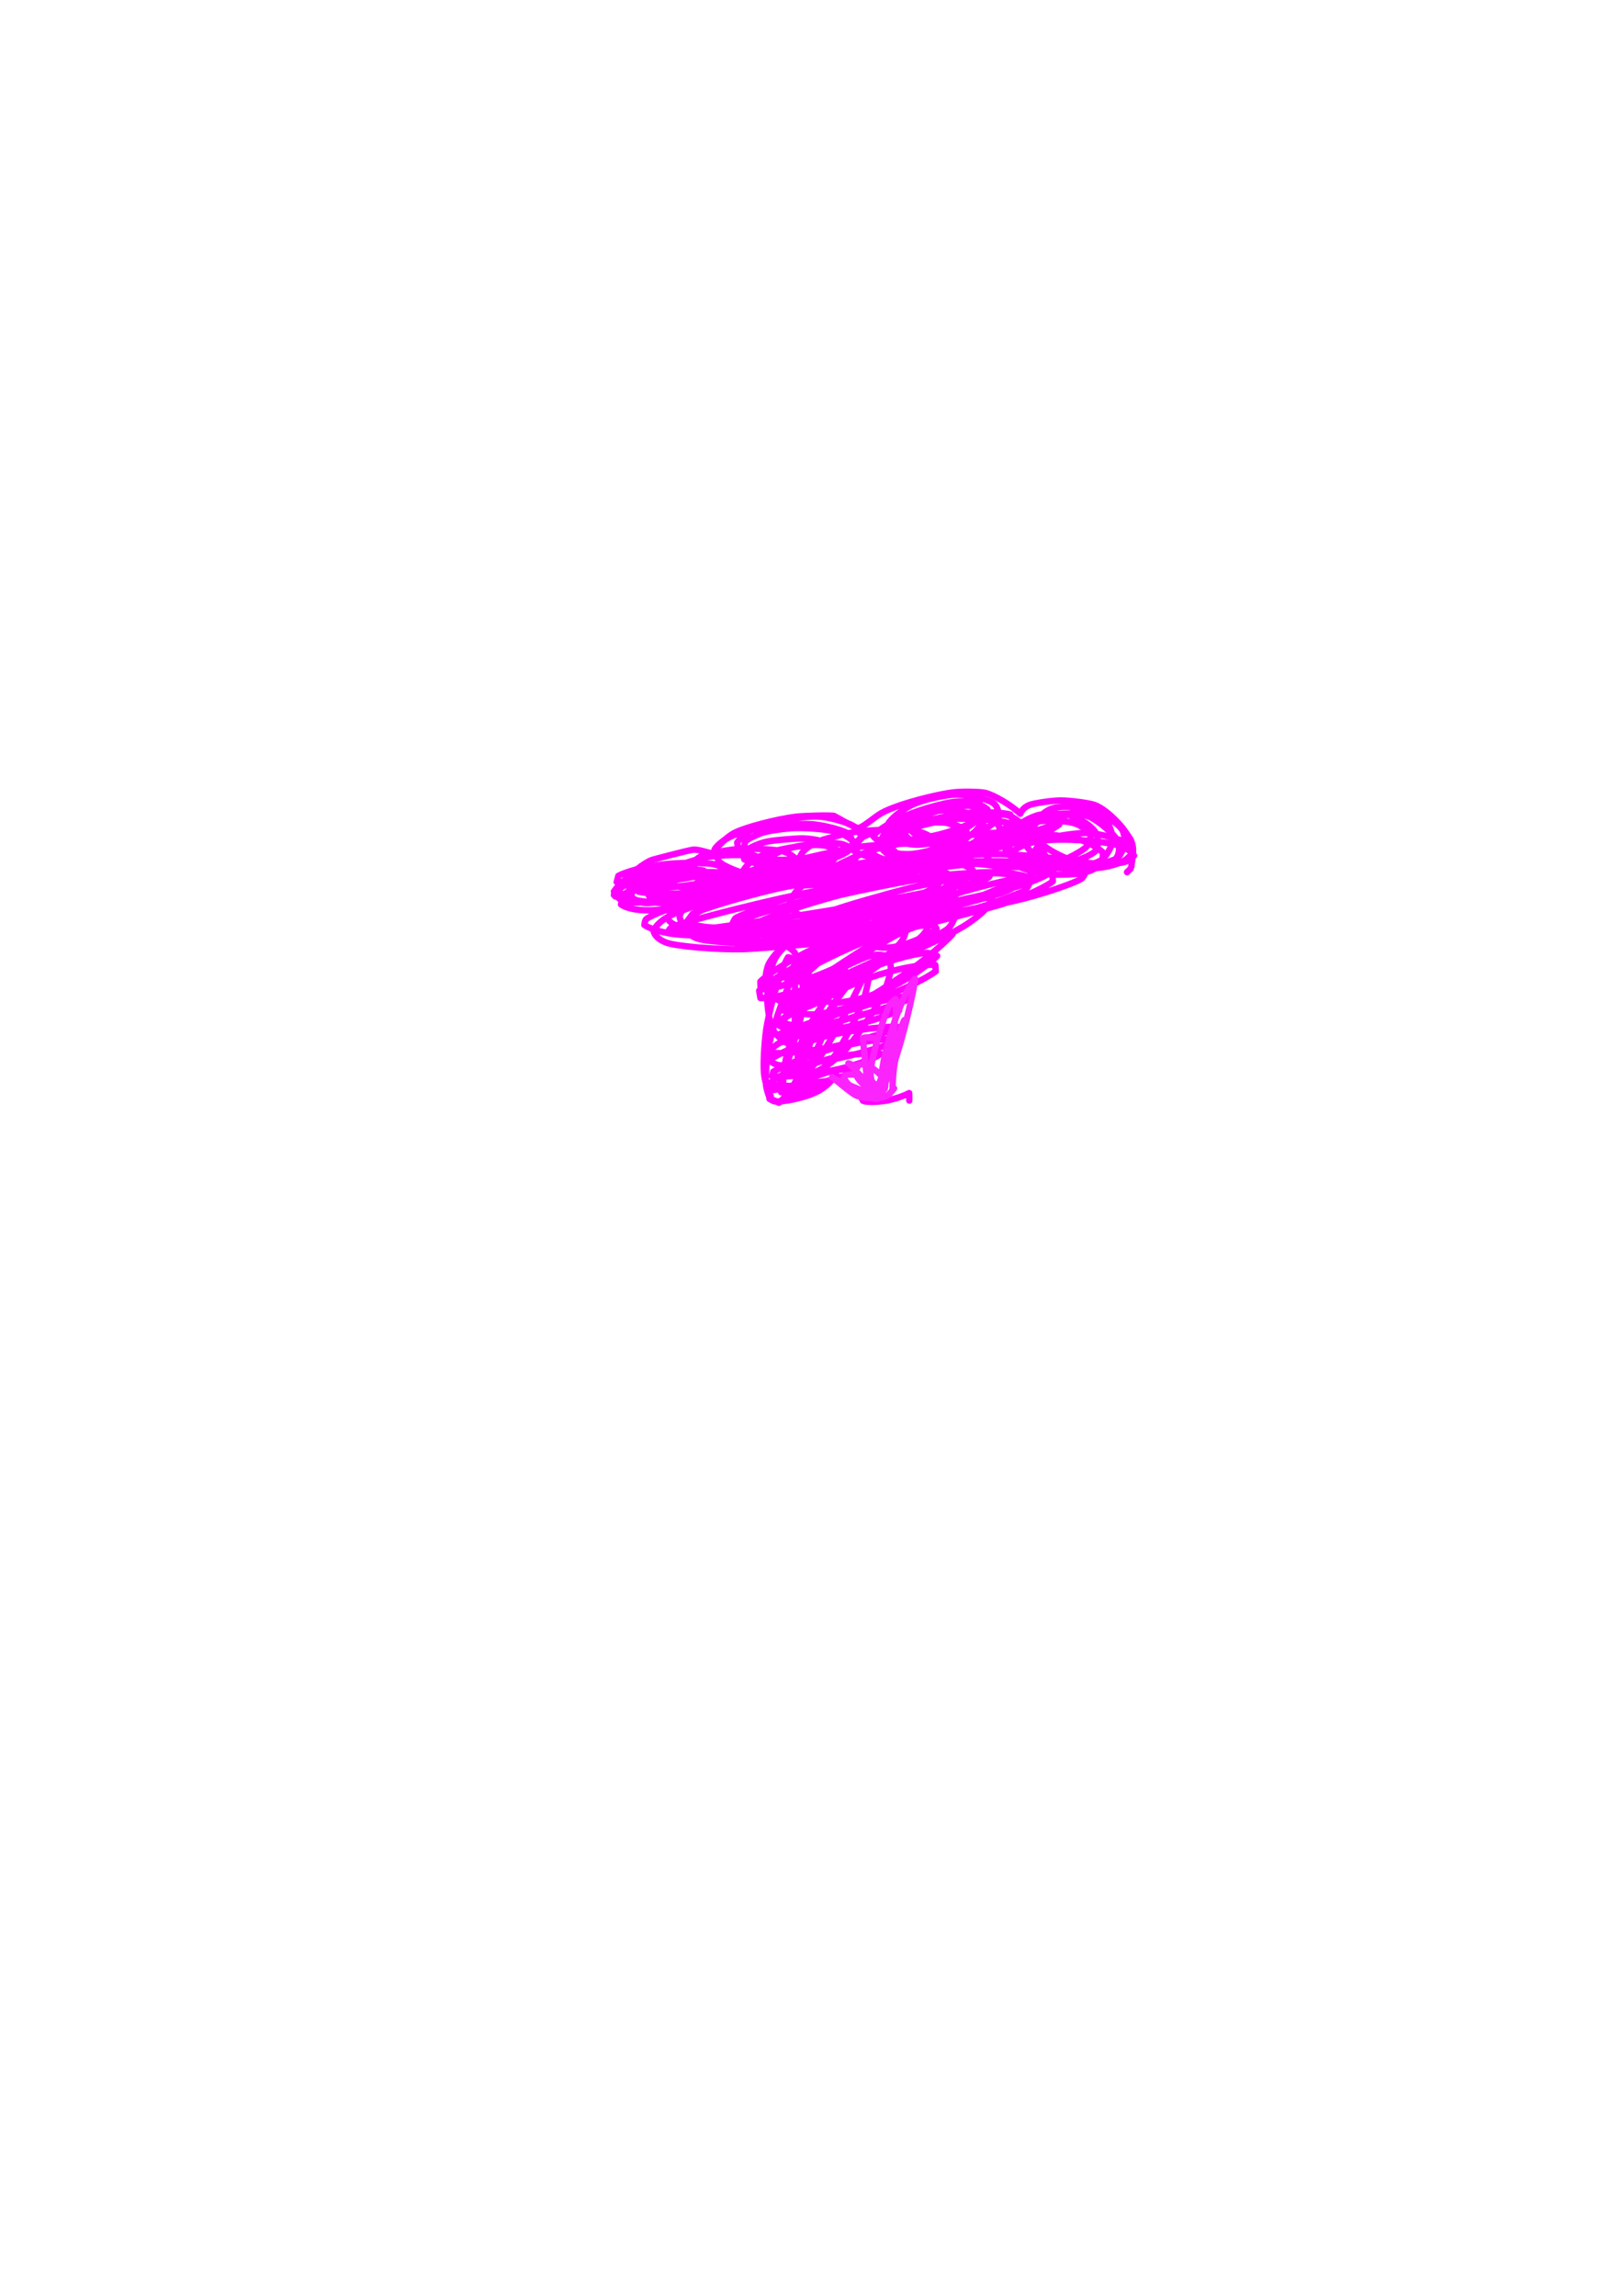 <?xml version="1.0" encoding="UTF-8" standalone="no"?>
<!DOCTYPE svg PUBLIC "-//W3C//DTD SVG 1.1//EN" "http://www.w3.org/Graphics/SVG/1.1/DTD/svg11.dtd">
<svg width="128.40" height="181.68" viewBox="0.00 0.00 535.00 757.00" xmlns="http://www.w3.org/2000/svg" xmlns:xlink="http://www.w3.org/1999/xlink">
<g stroke-linecap="round" transform="translate(44.00, 155.00)" id="180-구름-2">
<path d="M158.87,140.57 C158.87,140.57 158.37,140.06 158.37,140.06 C158.75,138.25 163.23,133.85 166.18,131.42 C167.76,130.15 169.67,128.93 170.97,128.48 C171.38,128.35 182.95,125.27 184.56,125.11 C186.37,124.94 190.19,126.43 190.84,126.32 C191.34,125.72 194.21,121.77 197.90,119.69 C201.35,117.79 212.06,115.03 218.37,114.25 C221.16,113.92 229.99,113.70 230.99,114.00 C231.34,114.11 237.33,117.78 238.87,117.95 C240.18,118.05 244.34,114.26 246.69,112.97 C252.39,109.89 265.80,106.63 270.81,106.17 C274.03,105.89 279.24,106.03 280.71,106.37 C283.74,107.11 289.46,110.51 292.31,113.28 C292.89,111.92 293.89,110.93 295.48,110.33 C296.89,109.81 302.52,108.93 305.45,108.89 C308.63,108.86 315.08,109.73 316.85,110.38 C320.34,111.73 324.20,115.63 326.22,118.18 C326.50,118.55 328.31,121.12 328.62,121.68 C329.37,123.11 329.64,124.70 329.42,126.81 C329.27,128.08 328.92,131.14 328.81,131.25 C328.60,131.44 328.17,131.87 327.51,132.54" fill="none" stroke="rgb(255, 0, 255)" stroke-width="2.11" stroke-opacity="1.00" stroke-linejoin="round"/>
<path d="M255.74,207.82 C255.74,207.82 255.69,205.36 255.69,205.36 C253.77,206.40 250.22,207.52 247.83,207.89 C244.06,208.44 241.37,208.28 240.48,207.90 C239.37,205.48 236.55,202.92 231.80,199.61 C231.51,199.41 231.23,199.20 230.96,199.00 C231.22,199.94 229.83,202.21 226.10,204.47 C222.09,206.85 213.38,208.55 211.08,208.02 C211.08,208.02 209.67,207.29 209.67,207.29 C209.67,207.29 210.07,206.32 210.07,206.32" fill="none" stroke="rgb(255, 0, 255)" stroke-width="2.11" stroke-opacity="1.00" stroke-linejoin="round"/>
<path d="M189.49,135.05 C189.41,134.03 188.86,132.78 188.09,132.11 C187.20,131.41 181.70,131.98 178.21,133.15 C175.66,134.04 171.62,135.97 169.04,138.66 C169.04,138.66 170.02,140.47 170.02,140.47 C173.74,141.06 178.15,141.29 183.27,140.53 C189.91,139.50 200.11,137.08 208.22,134.61 C209.26,134.28 210.14,133.70 211.69,132.43 C208.54,131.96 190.54,133.30 186.21,133.86 C180.72,134.58 167.84,137.12 166.12,137.83 C166.12,137.83 166.42,138.92 166.42,138.92 C170.99,139.95 180.94,139.87 190.62,138.68 C197.86,137.72 204.18,135.53 205.28,134.92 C205.28,134.92 205.00,133.63 205.00,133.63 C201.78,132.75 188.70,132.08 179.83,132.84 C175.27,133.26 170.06,134.09 166.78,134.99 C163.15,136.05 160.63,137.48 159.83,138.36 C160.93,140.09 162.18,141.01 164.27,141.49 C174.81,143.87 190.23,142.14 190.90,142.01 C192.64,141.66 194.07,140.67 195.72,138.84 C195.59,137.03 194.42,135.35 192.21,134.20 C190.58,133.36 183.93,132.68 181.39,132.85 C179.12,133.02 173.83,134.10 171.52,134.84 C169.00,135.67 162.30,138.97 161.68,140.03 C161.43,140.45 161.11,141.50 160.70,143.16 C162.93,144.68 167.23,145.43 172.65,144.98 C176.94,144.58 184.96,141.65 186.17,140.53 C187.63,139.09 188.59,136.57 187.93,135.38 C187.27,134.26 185.41,133.20 183.80,132.84 C180.90,132.30 175.78,132.74 172.42,133.88 C170.93,134.40 168.87,135.38 167.03,136.40 C165.61,137.21 164.81,138.33 163.82,140.56 C165.96,142.13 167.63,142.82 169.78,142.72 C173.49,142.53 180.76,140.79 181.45,140.55 C185.61,139.02 186.55,137.63 187.12,135.84 C185.72,134.24 184.60,133.45 182.73,132.93 C179.46,132.05 173.11,131.82 169.23,132.57 C167.53,132.91 165.06,133.72 163.02,134.57 C161.37,135.27 160.17,136.45 158.37,138.91 C159.64,141.16 160.87,142.25 162.96,142.45 C168.36,142.96 178.64,140.93 182.70,139.21 C183.75,138.76 185.68,137.71 187.14,136.80 C188.42,136.00 189.11,135.03 189.77,133.44 C188.82,132.00 183.38,131.08 180.67,130.93 C178.10,130.82 172.84,131.30 171.38,131.81 C169.06,132.62 167.53,133.96 166.73,135.68 C167.65,137.80 168.55,138.96 170.00,139.47 C172.72,140.42 178.13,140.44 180.89,140.02 C183.16,139.65 187.67,138.41 189.37,137.73 C194.12,135.73 195.20,134.33 196.12,132.23 C193.82,130.63 192.06,129.86 189.69,129.69 C171.91,128.45 161.17,132.98 159.84,133.74 C159.84,133.74 159.29,135.80 159.29,135.80 C161.06,136.96 166.38,137.64 171.08,137.71 C184.28,137.83 200.91,133.06 204.31,131.81 C206.18,131.12 206.98,130.26 207.37,128.87 C205.16,127.70 203.45,127.10 201.40,126.95 C197.74,126.69 191.06,127.14 188.45,127.64 C186.48,128.03 180.09,129.99 177.07,131.46 C175.31,132.33 174.51,133.40 173.84,135.36 C175.36,136.49 178.72,137.38 182.99,137.65 C188.27,137.95 201.18,136.51 206.80,134.78 C209.01,134.09 216.03,131.19 216.84,130.34 C217.18,129.97 217.62,129.17 218.15,127.94 C216.48,126.53 215.15,125.82 213.20,125.48 C209.91,124.93 202.90,124.70 200.33,124.79 C198.18,124.89 190.62,126.02 187.53,127.14 C185.74,127.80 184.87,128.86 184.12,130.86 C186.51,132.50 190.25,133.67 194.99,133.94 C201.31,134.26 217.18,132.34 222.44,130.62 C227.44,128.94 229.97,127.47 231.33,126.35 C231.33,126.35 231.31,124.04 231.31,124.04 C229.27,122.79 225.14,121.51 220.66,121.39 C218.71,121.35 211.57,121.94 209.25,122.38 C206.31,122.97 203.95,123.94 200.75,126.07 C200.75,126.07 201.37,128.34 201.37,128.34 C203.53,129.49 208.76,130.37 211.60,130.45 C217.56,130.56 229.20,128.49 233.90,126.55 C235.93,125.70 236.90,124.47 237.39,122.40 C235.08,120.54 233.34,119.57 231.01,119.06 C226.74,118.14 220.28,117.80 216.80,118.04 C212.93,118.34 208.72,119.01 206.92,119.66 C205.03,120.39 201.99,121.80 201.66,122.50 C201.49,122.87 201.34,123.80 201.22,125.29 C202.75,126.72 207.25,128.03 209.90,128.33 C215.41,128.91 226.76,127.75 233.30,125.93 C235.98,125.15 238.01,123.60 240.12,121.19 C239.04,118.83 238.08,117.58 236.39,116.83 C233.16,115.40 228.62,114.40 226.30,114.23 C220.51,113.84 209.40,116.00 204.76,118.08 C201.91,119.41 199.81,121.46 198.98,122.80 C199.58,125.72 200.44,127.28 202.34,128.07 C205.71,129.46 211.12,130.42 213.42,130.55 C216.16,130.69 221.67,130.36 224.30,129.87 C226.22,129.49 232.46,127.57 234.23,126.39 C234.79,126.01 236.39,124.17 237.21,123.27 C236.71,121.03 236.06,119.90 234.51,119.26 C231.38,117.98 226.66,117.00 224.17,116.77 C217.62,116.19 204.15,118.02 198.51,120.07 C194.89,121.44 192.43,123.59 191.58,124.98 C191.92,126.10 192.58,128.44 192.95,128.93 C194.27,130.60 200.68,132.93 203.43,133.46 C208.49,134.38 219.65,133.85 223.75,132.52 C225.87,131.80 228.06,130.74 229.57,129.66 C231.08,128.56 231.56,127.51 231.61,125.65 C230.02,124.37 228.80,123.82 226.86,123.63 C221.76,123.15 210.97,125.23 207.55,126.79 C202.85,129.05 201.48,130.85 200.23,133.45 C201.06,134.21 202.68,135.80 203.30,136.06 C205.35,136.91 212.30,137.15 214.40,137.00 C217.29,136.78 223.30,135.63 226.17,134.81 C228.63,134.09 233.56,132.02 236.37,130.18 C237.76,129.25 238.21,128.03 238.31,125.96 C236.19,124.29 234.69,123.44 232.96,123.16 C227.89,122.35 218.65,123.63 214.29,125.22 C213.14,125.66 211.42,126.51 209.21,127.76 C207.38,128.81 206.57,130.33 205.93,133.28 C207.50,135.18 213.02,136.58 216.38,136.84 C222.70,137.27 236.16,135.70 242.05,134.33 C249.06,132.68 262.22,127.14 263.11,125.60 C263.36,125.17 263.87,123.98 264.65,122.04 C261.32,119.74 259.05,118.88 255.03,118.55 C251.12,118.26 240.99,118.84 239.25,119.03 C235.92,119.41 228.14,121.55 227.49,121.76 C224.93,122.64 221.48,124.34 220.16,126.58 C219.99,126.88 219.69,127.45 219.25,128.30 C220.36,130.15 225.03,131.60 227.84,131.93 C232.94,132.48 246.54,131.29 253.85,129.67 C257.21,128.92 263.78,127.00 266.39,126.03 C269.18,124.97 273.65,122.63 274.90,121.03 C274.90,121.03 274.52,118.73 274.52,118.73 C271.99,117.24 270.10,116.52 267.58,116.23 C261.99,115.62 251.29,116.96 246.29,118.50 C244.97,118.91 242.82,119.80 240.59,120.86 C238.61,121.81 237.87,123.10 237.51,125.50 C239.43,126.99 245.13,128.18 248.43,128.41 C255.10,128.80 270.17,126.99 277.69,124.91 C280.98,123.99 285.88,122.08 287.90,121.04 C289.98,119.96 291.19,118.51 292.17,116.10 C290.15,114.41 288.49,113.61 286.33,113.51 C279.30,113.18 264.77,115.59 259.09,117.33 C257.65,117.77 248.26,121.18 247.39,121.59 C246.01,122.27 243.80,124.74 242.87,125.85 C244.98,127.52 246.58,128.31 248.74,128.46 C255.27,128.91 269.31,126.21 275.29,124.11 C281.46,121.92 288.49,117.67 290.12,115.84 C290.12,115.84 289.02,113.53 289.02,113.53 C286.27,112.74 279.23,112.60 274.81,113.05 C272.31,113.32 263.10,114.95 259.16,116.20 C255.60,117.35 252.53,118.87 250.51,121.17 C250.03,121.73 249.56,122.29 249.08,122.85 C250.08,125.14 251.04,126.27 252.77,126.65 C256.04,127.36 260.90,127.45 263.08,127.21 C268.05,126.65 274.41,124.40 277.15,122.73 C278.48,121.87 280.46,119.02 280.42,117.64 C280.34,116.25 278.33,114.37 276.68,113.61 C273.95,112.50 269.60,112.05 266.89,112.17 C264.57,112.29 260.14,113.15 257.85,113.94 C255.34,114.82 250.70,117.26 247.95,119.63 C246.55,120.84 246.31,122.24 246.74,124.92 C248.81,126.38 254.07,126.76 256.91,126.50 C262.30,125.95 272.44,122.57 276.19,120.13 C277.94,118.98 279.06,117.31 280.10,114.54 C279.52,112.56 278.11,111.18 275.83,110.66 C273.99,110.27 266.24,111.66 262.68,113.17 C259.37,114.61 253.40,118.76 253.06,119.77 C252.95,120.13 252.95,120.92 253.08,122.15 C256.72,123.13 259.36,123.25 262.61,122.58 C267.43,121.51 272.58,119.21 275.69,117.21 C277.64,115.95 278.77,114.55 279.96,112.17 C279.96,112.17 278.97,109.95 278.97,109.95 C274.80,108.97 272.22,108.84 267.25,109.94 C250.84,113.69 244.69,119.57 243.72,120.45 C244.78,121.90 245.92,122.49 248.12,122.55 C251.43,122.61 256.12,122.05 262.38,120.83 C266.76,119.94 269.93,118.98 274.56,117.06 C279.32,115.03 280.58,113.66 281.51,111.85 C279.98,110.61 278.70,110.04 276.81,109.96 C273.49,109.84 266.71,110.83 263.70,111.61 C257.83,113.17 251.40,116.78 250.12,117.73 C247.50,119.72 246.68,123.02 246.35,124.22 C247.10,125.56 248.52,126.70 250.55,127.46 C254.03,128.73 266.24,128.35 273.78,127.08 C279.65,126.04 290.74,123.05 298.34,120.30 C301.80,118.99 303.04,118.27 305.14,116.85 C300.26,117.33 288.92,122.10 285.70,123.72 C283.98,124.58 282.89,125.63 281.38,127.63 C282.59,129.28 283.72,130.10 285.61,130.44 C289.15,131.06 295.01,130.91 298.39,130.35 C302.23,129.69 306.51,128.58 308.38,127.71 C310.36,126.75 313.68,124.90 314.23,124.02 C314.52,123.56 315.00,122.38 315.66,120.49 C313.36,117.68 311.42,116.48 308.27,115.97 C305.59,115.59 301.52,115.48 299.01,115.72 C297.20,115.90 290.61,117.28 288.78,118.47 C288.20,118.85 286.63,120.88 285.83,121.86 C286.83,124.58 287.96,126.04 289.88,126.85 C294.04,128.58 303.99,129.83 308.92,129.14 C311.44,128.76 316.94,126.49 317.51,125.03 C318.20,123.13 317.94,120.56 316.95,119.12 C315.04,116.53 310.37,114.04 307.52,113.52 C305.13,113.14 301.32,113.20 298.74,113.61 C295.97,114.11 290.25,117.27 289.06,119.52 C288.87,119.91 288.24,123.39 288.31,123.81 C288.78,125.95 294.55,129.40 297.61,130.15 C300.41,130.79 305.16,131.30 307.85,131.23 C310.05,131.15 315.97,130.23 318.48,128.87 C320.92,127.51 323.07,123.04 322.86,121.31 C322.64,119.69 321.51,116.67 320.82,115.79 C319.50,114.22 315.14,112.03 312.89,112.05 C310.40,112.12 304.54,114.80 302.38,116.90 C301.21,118.10 299.57,120.78 299.30,122.08 C299.07,123.47 299.86,126.32 300.82,127.45 C302.67,129.51 308.69,131.42 311.21,131.64 C313.43,131.80 317.73,131.27 319.35,130.68 C321.40,129.90 323.82,128.45 324.86,127.30 C325.48,126.58 326.82,123.93 326.94,123.11 C327.04,122.30 326.44,119.50 326.01,118.71 C324.57,116.28 318.98,112.92 316.16,112.02 C313.19,111.15 306.95,110.53 303.68,111.29 C302.00,111.71 300.67,112.48 299.20,113.82 C297.81,115.17 297.01,116.53 296.96,117.85 C296.96,119.12 298.12,121.89 299.21,123.03 C301.23,125.09 306.39,127.63 308.40,128.26 C310.14,128.79 316.29,129.92 318.97,129.71 C319.39,129.67 323.20,128.59 323.67,128.20 C325.07,126.96 325.30,123.95 324.18,121.81 C323.20,120.03 318.13,115.54 315.00,114.23 C311.78,112.94 304.99,112.87 301.79,114.00 C300.25,114.58 297.19,116.37 296.06,117.39 C294.78,118.61 293.64,121.01 293.76,122.37 C293.95,123.84 295.68,125.91 297.55,127.16 C300.62,129.12 312.15,131.45 317.59,131.13 C320.79,130.91 325.86,129.69 327.66,127.92 C327.99,127.59 328.45,127.16 329.03,126.62 C328.71,124.56 328.26,123.47 327.25,122.85 C325.23,121.65 318.87,119.91 315.07,119.66 C311.48,119.45 304.33,120.50 301.24,121.56 C299.55,122.15 298.56,123.15 297.33,125.20 C300.02,127.63 302.38,128.74 306.24,129.38 C311.87,130.25 324.88,130.13 327.31,128.96 C327.82,128.71 328.66,128.09 329.83,127.09 C328.51,125.41 327.26,124.47 325.17,123.83 C319.14,122.02 305.61,121.30 299.36,122.17 C294.45,122.90 292.27,123.88 288.97,126.27 C289.46,128.63 290.25,130.01 291.96,130.77 C294.95,132.07 300.25,133.10 302.52,133.28 C305.24,133.47 310.11,133.29 312.60,132.85 C315.76,132.23 318.41,130.64 319.57,129.47 C319.57,129.47 319.52,125.98 319.52,125.98 C317.28,123.92 313.69,122.31 311.34,121.63 C306.29,120.21 293.22,119.32 287.46,119.43 C271.89,119.77 265.77,122.68 263.98,123.71 C263.98,123.71 263.77,126.22 263.77,126.22 C265.81,127.72 271.41,129.23 275.37,129.54 C279.49,129.83 286.52,129.39 289.70,128.86 C293.15,128.22 295.60,126.97 298.68,124.21 C298.36,121.75 297.82,120.49 296.40,119.66 C293.62,118.03 289.47,116.57 287.25,116.06 C281.42,114.75 267.66,114.54 261.79,115.61 C257.94,116.36 254.84,117.89 253.77,118.82 C254.46,120.82 255.56,121.88 257.71,122.42 C261.93,123.46 271.49,123.93 276.01,123.31 C278.40,122.97 284.21,121.28 284.76,120.42 C284.96,120.12 285.24,119.31 285.61,118.00 C284.20,115.14 279.83,111.99 277.68,111.11 C275.45,110.25 269.98,109.62 267.05,110.03 C263.78,110.53 257.32,112.89 256.53,113.92 C256.22,114.32 255.66,115.38 254.82,117.11 C255.61,117.97 257.18,119.82 257.80,120.13 C259.56,120.98 266.23,121.54 267.92,121.49 C270.31,121.41 274.39,120.73 277.11,119.97 C279.89,119.15 284.79,115.92 285.18,114.43 C285.50,112.94 284.65,110.63 283.52,109.82 C281.26,108.32 275.28,106.91 271.62,106.91 C268.00,106.96 261.41,108.34 257.58,109.92 C254.35,111.29 250.57,114.04 249.02,116.17 C248.12,117.48 248.07,119.65 248.96,121.11 C249.67,122.21 255.70,123.61 259.02,123.47 C261.89,123.32 267.57,121.81 268.88,121.01 C270.50,120.00 271.29,118.82 271.23,117.76 C269.86,116.33 265.32,115.49 262.36,115.47 C260.31,115.47 255.18,116.10 253.60,116.95 C252.67,117.47 250.92,119.12 250.30,120.10 C249.57,121.34 249.09,124.02 249.57,125.25 C250.10,126.53 251.97,128.52 253.00,129.06 C254.98,129.99 260.28,130.63 262.80,130.28 C264.17,130.07 266.08,129.56 267.74,128.94 C269.41,128.31 270.44,127.30 271.70,125.26 C270.12,123.35 268.81,122.41 266.89,122.15 C261.66,121.47 249.69,123.24 243.06,125.44 C235.74,127.90 222.96,134.67 219.10,138.20 C218.04,139.19 217.27,140.51 216.25,142.89 C216.66,144.67 217.96,146.06 220.30,146.90 C224.04,148.23 237.35,147.91 243.42,146.96 C249.57,145.97 261.08,142.67 265.63,140.58 C269.06,138.97 274.14,135.26 275.07,133.94 C276.17,132.29 276.64,129.37 275.83,128.05 C274.53,126.03 269.51,124.06 267.07,123.60 C261.00,122.50 245.12,123.37 239.79,124.12 C234.39,124.88 219.66,128.22 213.65,129.82 C196.41,134.76 185.75,140.55 183.26,142.50 C181.92,143.62 180.36,145.60 180.08,146.84 C179.82,148.12 181.39,150.40 183.05,151.61 C185.99,153.63 198.46,155.54 204.75,155.47 C213.19,155.30 223.67,154.21 231.70,152.70 C239.32,151.16 252.92,147.58 259.50,145.24 C267.90,142.21 274.97,137.78 275.96,136.67 C277.11,135.31 277.58,133.07 276.75,132.04 C275.34,130.41 270.07,128.82 267.51,128.49 C262.07,127.80 250.19,128.26 243.49,129.04 C236.55,129.87 221.14,133.19 215.98,134.49 C198.44,139.06 186.55,145.18 184.43,146.71 C183.10,147.70 182.40,148.67 181.63,150.48 C182.06,151.95 183.26,153.26 185.22,154.16 C188.59,155.67 202.73,156.26 210.13,155.70 C216.27,155.22 230.85,153.15 237.80,151.80 C244.62,150.40 257.91,147.23 264.48,145.42 C274.69,142.44 287.47,137.63 288.71,135.97 C288.89,135.71 289.27,135.06 289.83,134.00 C289.24,132.75 287.75,131.63 285.44,130.86 C281.20,129.49 266.59,129.10 258.96,129.49 C255.10,129.69 239.47,131.43 232.37,132.46 C225.04,133.71 210.75,136.55 204.03,138.09 C197.59,139.75 183.43,143.78 177.53,146.55 C174.10,148.20 172.70,149.73 171.38,151.69 C171.65,153.31 173.00,154.71 175.52,155.71 C178.87,157.02 192.70,158.09 200.68,157.91 C204.34,157.82 220.72,156.55 228.10,155.68 C235.77,154.55 251.13,151.73 258.73,150.23 C265.45,148.73 281.21,144.60 286.12,143.12 C295.01,140.37 301.44,136.87 303.05,135.55 C303.05,135.55 302.84,131.82 302.84,131.82 C299.11,130.30 292.38,129.30 289.71,129.10 C285.05,128.75 274.43,128.97 265.11,129.47 C255.83,130.12 216.79,135.67 204.71,137.95 C198.16,139.32 185.15,142.24 177.29,144.44 C174.53,145.20 169.39,147.43 168.89,148.15 C168.71,148.41 168.55,149.00 168.41,149.94 C171.09,151.71 176.08,152.72 178.69,153.01 C184.39,153.61 196.14,153.69 205.70,153.34 C215.43,152.82 249.01,149.03 262.73,147.03 C269.20,145.96 282.96,143.52 289.66,142.16 C299.32,139.99 311.76,135.69 312.88,134.34 C313.11,134.05 313.52,133.32 314.09,132.16 C312.79,130.61 311.80,129.81 310.35,129.33 C304.97,127.58 289.10,126.54 283.69,126.54 C273.02,126.57 242.57,129.43 229.54,131.47 C222.60,132.67 209.86,135.20 202.01,137.09 C181.85,142.36 177.60,145.75 176.06,147.38 C176.25,148.67 177.56,149.77 180.12,150.52 C183.56,151.52 198.20,152.05 206.31,151.62 C209.99,151.42 227.14,149.70 234.69,148.73 C253.07,145.93 283.30,139.81 291.99,137.05 C299.97,134.43 301.97,133.01 303.38,131.70 C300.07,129.66 298.72,129.22 294.10,129.05 C288.99,128.92 277.68,129.62 268.96,130.60 C255.70,132.34 224.45,138.49 214.54,141.46 C208.03,143.42 198.66,147.36 198.36,147.76 C198.04,148.18 197.46,149.37 196.60,151.32 C199.64,152.62 206.43,153.28 208.40,153.36 C212.28,153.49 227.44,152.28 233.98,151.39 C246.24,149.52 273.98,143.40 285.76,139.48 C288.66,138.47 291.83,136.96 293.34,135.09 C289.62,133.32 288.30,132.97 283.87,132.88 C278.56,132.82 263.24,134.25 257.36,135.13 C251.46,136.12 239.04,138.61 232.95,140.05 C226.76,141.66 213.82,145.52 206.91,148.61 C204.96,149.49 203.59,150.39 201.28,152.19 C201.28,152.19 202.62,155.16 202.62,155.16 C206.10,156.09 219.16,155.88 227.53,154.90 C238.06,153.56 266.17,147.67 279.51,143.91 C284.10,142.56 292.13,139.34 292.69,139.14 C294.29,138.55 295.02,137.40 295.94,134.50 C292.83,133.21 287.28,132.57 284.43,132.51 C279.03,132.42 264.13,133.52 255.86,134.73 C247.65,136.05 236.47,138.27 230.14,139.58 C224.00,140.97 206.41,145.96 202.73,147.42 C199.68,148.65 198.01,149.77 196.47,151.06 C198.69,152.68 200.00,153.32 201.41,153.29 C208.41,153.12 217.46,152.09 224.87,150.62 C236.76,148.12 258.04,141.94 264.65,139.06 C268.10,137.53 269.43,136.35 270.80,134.92 C268.67,133.07 267.44,132.32 266.16,132.25 C258.30,131.95 250.50,132.18 242.91,132.96 C234.66,133.92 219.64,136.42 213.63,137.64 C197.30,141.30 184.76,145.84 184.47,146.13 C184.12,146.48 183.41,147.47 182.34,149.10 C184.78,150.24 188.96,150.74 191.84,150.82 C197.62,150.97 210.21,150.12 216.41,149.36 C228.39,147.87 251.74,142.42 258.44,140.15 C262.88,138.62 265.26,136.89 265.65,136.01 C262.66,134.83 260.12,134.34 256.50,134.47 C250.89,134.72 239.40,136.00 228.53,137.96 C208.36,141.93 185.98,147.72 178.54,150.20 C177.20,150.64 176.62,151.22 176.15,152.36 C182.50,152.51 215.83,147.41 230.10,145.05 C245.49,142.26 268.76,137.91 275.95,136.22 C280.82,135.06 282.09,134.41 282.34,133.58 C277.03,133.40 261.97,136.31 256.21,137.66 C248.34,139.68 233.35,143.92 230.01,145.33 C225.45,147.35 222.44,148.80 220.23,151.02 C221.67,152.92 223.33,153.65 226.35,153.51 C230.94,153.30 240.60,151.66 249.74,149.44 C266.05,145.22 287.46,138.03 292.80,135.38 C292.80,135.38 292.59,134.33 292.59,134.33 C283.77,135.94 273.95,138.66 263.66,141.91 C257.17,144.15 241.48,150.05 235.48,152.93 C228.85,156.13 221.57,160.54 218.75,162.51 C216.87,163.85 215.87,166.64 215.38,167.88 C217.93,168.73 222.01,168.68 224.61,168.35 C230.18,167.62 243.57,163.70 249.68,161.56 C256.25,159.19 267.47,154.08 273.48,150.47 C276.29,148.77 280.65,145.54 281.98,143.28 C282.27,142.79 282.64,142.16 283.10,141.40 C279.97,140.66 277.62,140.57 274.39,141.28 C269.84,142.33 255.98,146.86 246.81,150.55 C239.98,153.43 225.62,159.69 221.21,162.03 C210.95,167.52 208.26,169.74 206.26,171.60 C206.26,171.60 206.68,174.03 206.68,174.03 C210.96,174.29 222.88,171.01 231.94,167.87 C250.45,161.00 264.11,153.97 267.69,151.73 C269.13,150.83 269.95,149.55 270.84,147.05 C268.85,146.38 263.29,146.92 260.29,147.58 C254.07,149.00 246.71,151.51 235.99,155.85 C227.18,159.59 216.31,165.49 212.47,168.01 C210.95,169.01 210.12,170.50 209.27,173.44 C211.47,174.32 215.89,173.84 219.85,172.98 C223.18,172.22 242.84,164.32 246.96,162.08 C251.57,159.51 254.83,157.48 257.97,155.24 C260.66,153.25 261.42,151.90 262.39,149.48 C259.34,149.93 255.96,150.87 250.69,153.69 C243.51,157.70 226.84,167.18 223.54,169.67 C220.13,172.32 218.70,174.06 218.60,174.91 C221.18,175.04 222.81,174.91 224.48,174.12 C228.23,172.36 245.02,162.66 249.87,158.74 C253.46,155.73 254.38,153.77 254.54,151.65 C251.84,152.05 248.32,153.26 245.44,154.95 C236.41,160.31 219.33,172.05 217.08,173.70 C216.07,174.44 215.32,175.64 214.12,178.13 C217.73,178.20 220.29,177.76 223.06,176.60 C235.77,171.08 248.04,161.45 249.75,160.02 C247.85,160.06 246.81,160.32 245.19,161.27 C238.75,164.97 216.03,179.51 213.87,180.90" fill="none" stroke="rgb(255, 0, 255)" stroke-width="2.11" stroke-opacity="1.00" stroke-linejoin="round"/>
<path d="M308.44,130.53 C307.42,130.50 304.65,130.46 303.92,130.53 C302.41,130.69 286.65,137.33 279.08,140.53 C272.36,143.38 259.07,148.94 252.49,151.64 C249.06,153.07 245.59,154.74 243.91,156.47 C244.49,157.70 249.47,157.61 252.36,156.85 C259.12,155.01 262.81,152.68 264.74,151.22 C264.74,151.22 263.98,150.01 263.98,150.01 C260.31,149.98 256.49,150.31 252.02,151.54 C240.56,154.76 222.42,163.81 218.03,166.87 C218.03,166.87 217.93,168.65 217.93,168.65 C222.35,168.33 233.07,163.74 241.87,158.78 C243.26,157.97 246.36,156.17 246.70,155.96 C248.44,154.89 249.15,153.93 249.30,152.63 C244.60,152.13 232.90,154.41 227.26,156.50 C220.70,158.97 210.04,165.22 206.65,168.58 C206.65,168.58 206.75,171.05 206.75,171.05 C209.09,171.42 215.18,169.88 218.77,167.92 C222.30,165.94 227.66,160.97 227.98,159.45 C228.34,157.41 226.77,155.05 224.57,154.33 C223.92,154.13 220.02,154.29 219.69,154.36 C218.26,154.69 215.28,156.22 213.77,157.42 C212.19,158.70 210.07,161.35 209.32,162.97 C208.67,164.47 208.19,167.38 208.35,168.75 C208.54,170.05 209.64,172.41 210.45,173.26 C210.71,173.53 213.71,175.54 214.40,175.72 C216.43,176.20 219.69,175.62 220.32,174.41 C221.67,171.62 219.25,162.26 218.43,159.99 C217.95,158.69 216.98,157.86 214.97,156.78 C212.58,158.99 211.11,161.06 210.42,163.74 C209.57,167.22 208.97,171.50 208.91,174.02 C208.87,176.67 209.76,182.12 210.30,183.49 C211.53,186.50 214.38,188.21 215.37,188.85 C217.09,187.72 217.82,186.96 217.90,185.76 C218.06,183.22 218.21,163.29 217.81,160.98 C217.81,160.98 215.75,160.59 215.75,160.59 C212.93,165.28 209.37,178.66 208.52,184.80 C207.90,189.43 207.60,195.63 207.83,198.56 C208.10,201.59 208.72,203.10 209.58,204.61 C209.58,204.61 212.03,204.18 212.03,204.18 C213.81,201.62 218.69,186.01 220.07,180.05 C221.62,173.15 223.37,162.34 222.77,160.20 C220.52,161.74 219.41,162.72 218.77,163.91 C215.83,169.41 210.93,182.44 209.47,189.66 C208.77,193.26 208.33,199.21 208.46,202.02 C208.53,203.49 208.92,204.91 209.77,207.15 C209.77,207.15 212.79,208.53 212.79,208.53 C215.33,206.29 217.41,203.70 219.18,199.54 C225.33,184.80 228.56,168.36 228.57,165.56 C226.79,166.65 225.89,167.43 225.28,168.57 C221.89,175.15 217.50,185.39 215.75,191.45 C213.56,199.11 214.10,204.36 214.63,205.73 C214.63,205.73 216.77,206.34 216.77,206.34 C220.56,201.85 224.56,193.00 228.16,184.15 C231.89,174.41 233.77,168.20 234.53,164.72 C232.04,167.03 230.05,170.50 227.25,175.93 C222.62,185.00 218.12,196.28 218.15,199.28 C218.15,199.28 219.61,200.26 219.61,200.26 C221.85,198.69 224.32,196.42 226.77,192.72 C230.21,187.47 234.80,179.09 239.43,169.63 C240.02,168.47 240.34,167.07 240.79,164.19 C238.30,165.80 231.42,174.61 226.92,181.83 C223.73,186.96 219.68,195.63 218.85,199.04 C218.85,199.04 220.52,201.47 220.52,201.47 C223.27,200.95 227.68,197.63 229.67,195.14 C233.20,190.61 238.55,180.41 240.87,173.86 C241.51,172.02 242.77,166.70 242.33,164.18 C239.21,164.09 236.69,164.97 234.46,167.05 C230.36,170.99 222.97,181.85 220.68,187.32 C220.13,188.66 219.33,190.93 219.14,191.97 C218.75,194.42 219.08,196.99 220.06,197.83 C220.92,198.48 223.68,198.71 225.08,198.24 C227.76,197.29 232.46,193.41 234.12,191.70 C238.47,187.18 246.01,175.86 248.18,170.05 C248.68,168.65 249.29,166.53 249.55,165.22 C249.80,163.97 249.57,162.69 248.86,160.58 C247.32,159.68 245.34,159.49 242.74,160.13 C240.84,160.61 235.28,163.11 232.10,164.95 C229.28,166.60 225.13,169.76 220.99,173.25 C218.23,175.60 214.34,179.99 214.38,182.02 C215.82,183.36 221.07,183.14 223.74,182.47 C229.66,180.90 239.55,175.69 246.27,171.45 C262.54,161.14 269.26,153.78 270.05,152.91 C266.87,152.73 261.00,154.84 258.48,155.76 C253.86,157.50 234.92,165.90 231.56,167.87 C228.62,169.63 226.56,171.96 226.06,173.12 C227.63,174.90 229.15,175.66 231.33,175.59 C233.38,175.52 237.01,174.89 240.30,174.01 C253.25,170.42 263.08,162.12 264.92,160.13 C263.51,159.31 262.12,159.01 260.11,159.25 C253.60,160.05 241.80,164.17 235.20,167.30 C231.97,168.84 227.33,171.38 223.27,173.77 C219.37,176.06 217.74,177.82 217.64,178.67 C221.12,179.39 223.42,179.66 226.40,179.18 C235.93,177.51 248.10,173.60 254.87,170.48 C259.98,168.09 262.23,166.75 264.44,165.24 C264.44,165.24 264.32,163.11 264.32,163.11 C259.63,162.75 250.67,164.52 242.47,167.41 C236.64,169.49 222.59,176.02 216.06,179.73 C214.79,180.47 213.75,181.34 212.37,182.73 C214.15,184.09 216.03,184.57 219.01,184.29 C229.61,183.28 251.68,176.34 255.95,174.24 C255.45,173.52 254.32,173.35 251.95,173.80 C242.64,175.55 216.03,184.24 212.88,185.99 C218.64,186.32 231.76,184.55 238.34,182.83 C245.08,181.06 248.86,179.62 252.37,178.11 C250.42,177.48 244.69,178.40 240.58,179.38 C234.02,180.98 215.71,187.71 213.19,188.74 C212.21,189.14 211.18,189.98 209.21,191.82 C212.75,192.98 226.04,191.23 233.69,189.38 C241.57,187.47 251.22,184.29 252.72,183.79 C251.61,182.76 235.41,184.60 227.34,186.84 C220.07,188.89 211.43,192.98 209.74,194.42 C210.83,195.77 212.30,196.35 214.92,196.28 C221.21,196.12 231.62,194.24 238.78,192.34 C249.72,189.43 251.90,188.17 252.20,187.49 C244.93,187.37 234.09,189.38 227.21,191.62 C218.49,194.49 212.77,197.28 210.87,198.31 C210.87,198.31 210.52,199.81 210.52,199.81 C215.05,200.37 228.43,198.75 236.19,196.50 C239.07,195.62 244.98,193.77 246.25,192.37 C242.33,191.89 234.66,192.83 231.26,193.60 C227.72,194.42 220.75,196.60 217.74,197.78 C213.60,199.43 210.62,200.69 209.91,202.45 C214.05,203.41 221.24,202.93 224.57,202.30 C234.07,200.33 236.72,198.71 237.83,197.68 C235.93,197.10 231.85,197.68 229.05,198.43 C223.48,199.95 215.83,203.45 213.48,205.07 C217.53,205.47 221.38,204.30 224.00,203.39 C225.25,202.94 226.21,202.43 227.54,201.55 C220.92,201.84 216.93,205.09 216.71,205.90 C216.71,205.90 223.09,205.86 223.09,205.86" fill="none" stroke="rgb(255, 0, 255)" stroke-width="2.11" stroke-opacity="1.00" stroke-linejoin="round"/>
<path d="M238.68,196.78 C238.68,196.78 235.66,195.53 235.66,195.53 C236.13,195.53 241.17,201.63 242.92,202.88 C244.45,203.97 246.18,204.32 247.51,204.09 C248.04,203.06 247.97,201.66 247.02,200.27 C246.14,199.02 243.54,196.91 242.09,196.28 C240.50,195.60 239.02,195.76 237.94,196.44 C237.64,197.78 238.03,199.52 239.29,201.13 C240.37,202.49 242.99,204.54 244.29,205.12 C245.47,205.63 246.40,205.56 246.89,205.15 C246.49,203.66 243.10,201.19 240.11,199.96 C236.74,198.65 234.38,199.29 234.18,199.98 C234.32,201.59 237.24,204.28 239.29,205.39 C241.49,206.58 243.75,207.24 245.30,207.27 C243.93,205.90 238.49,203.79 235.50,202.62 C232.38,201.36 231.30,200.77 230.31,200.16 C231.01,200.49 236.23,205.18 238.23,206.14 C240.09,206.98 246.14,207.57 248.35,206.25 C248.90,205.92 249.69,205.11 250.72,203.81" fill="none" stroke="rgb(252, 36, 252)" stroke-width="2.11" stroke-opacity="1.00" stroke-linejoin="round"/>
<path d="M244.70,187.24 C243.90,187.29 242.11,186.99 241.44,186.99 C241.17,186.99 240.83,187.08 240.43,187.24 C240.43,187.24 242.33,206.17 242.33,206.17 C242.33,206.17 243.78,206.33 243.78,206.33 C246.61,202.12 249.68,190.69 251.13,180.89 C251.41,179.03 251.42,177.10 251.26,174.35 C250.10,175.01 249.23,176.04 248.36,178.20 C245.62,184.98 243.19,195.55 243.00,197.70 C242.78,200.31 243.30,201.93 244.76,203.61 C247.77,200.90 249.40,198.72 250.91,194.83 C253.31,188.47 257.44,171.08 257.64,167.69 C256.16,168.59 253.37,175.08 251.91,178.93 C246.09,194.42 246.37,202.65 246.41,203.58 C247.57,202.76 248.14,201.82 248.79,199.23 C252.26,185.84 253.30,182.64 254.13,181.28 C253.38,185.25 252.01,190.57 251.22,193.90 C250.43,197.38 250.16,202.53 250.22,204.31" fill="none" stroke="rgb(252, 36, 252)" stroke-width="2.11" stroke-opacity="1.00" stroke-linejoin="round"/>
</g>
</svg>
